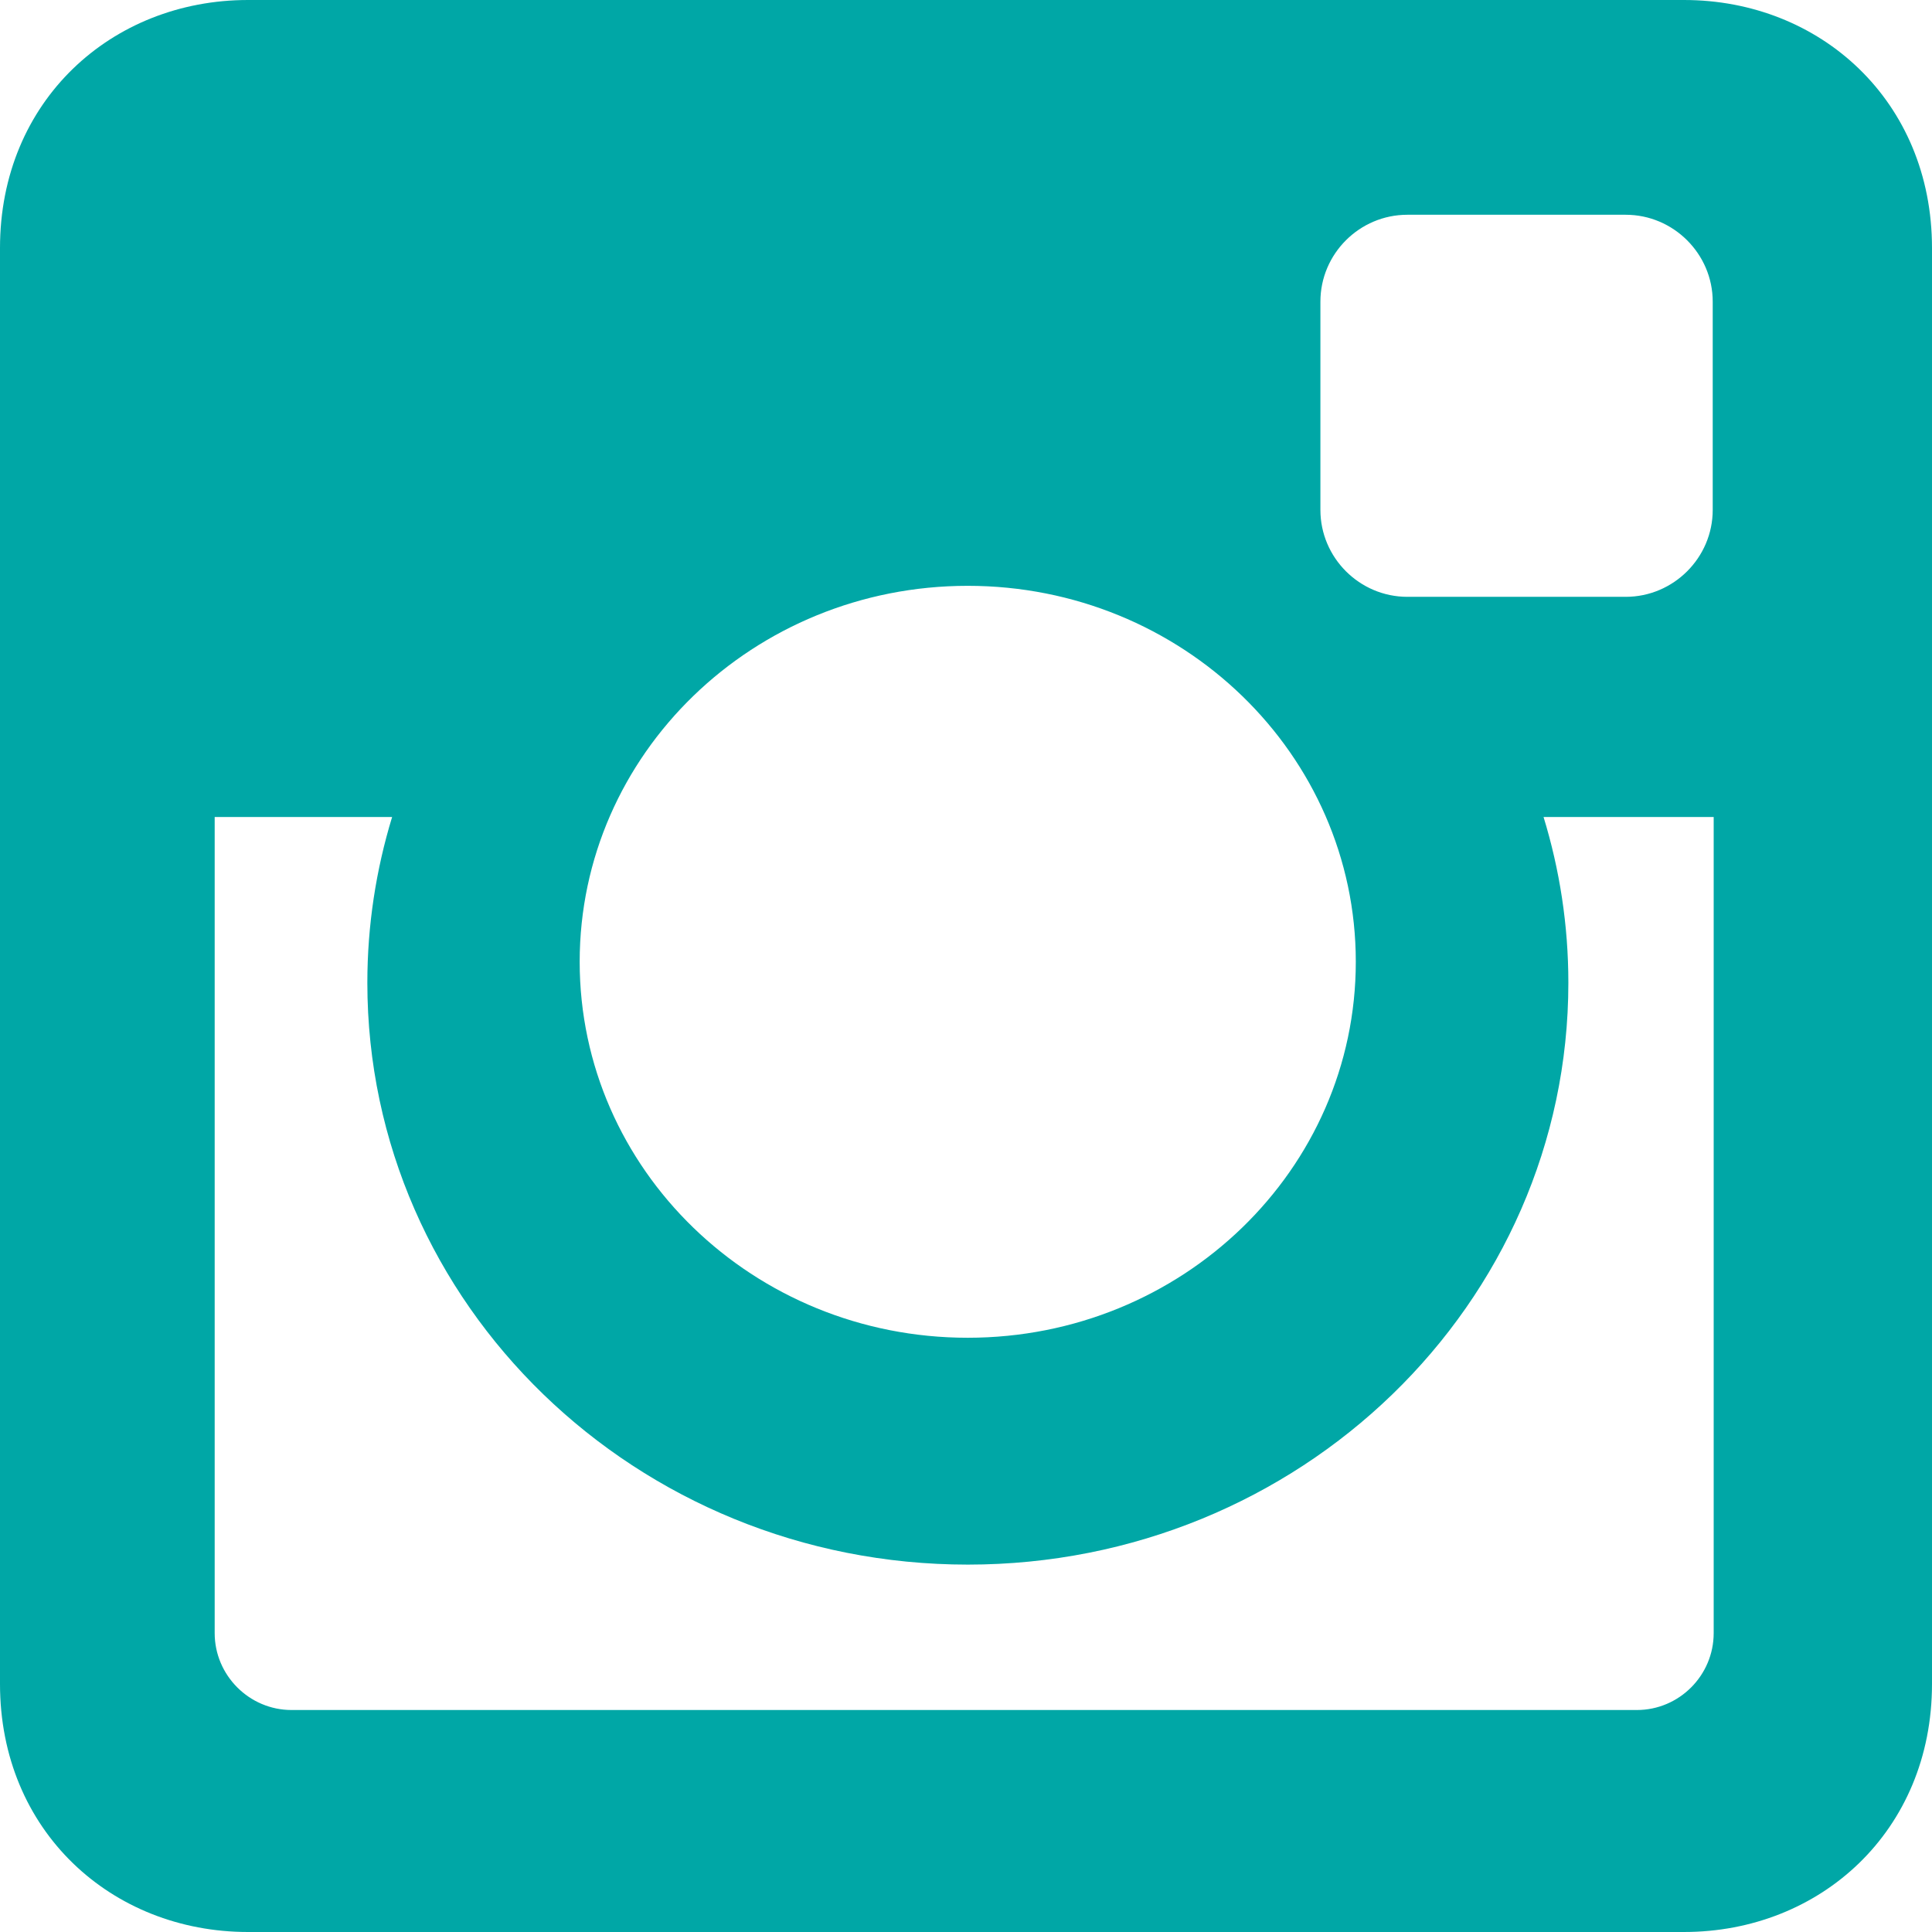 <?xml version="1.0" encoding="utf-8"?>
<!-- Generator: Adobe Illustrator 15.0.0, SVG Export Plug-In . SVG Version: 6.00 Build 0)  -->
<!DOCTYPE svg PUBLIC "-//W3C//DTD SVG 1.1//EN" "http://www.w3.org/Graphics/SVG/1.1/DTD/svg11.dtd">
<svg version="1.1" id="Layer_1" xmlns="http://www.w3.org/2000/svg" xmlns:xlink="http://www.w3.org/1999/xlink" x="0px" y="0px"
	 width="50px" height="50px" viewBox="25.77 25.456 50 50" enable-background="new 25.77 25.456 50 50" xml:space="preserve">
<path fill="#00A7A6" d="M32.188,25.456h37.164c3.527,0,6.418,2.613,6.418,6.418v37.163c0,3.805-2.891,6.419-6.418,6.419H32.188
	c-3.531,0-6.418-2.614-6.418-6.419V31.874C25.77,28.069,28.657,25.456,32.188,25.456L32.188,25.456z M62.193,31.014
	c-1.24,0-2.251,1.011-2.251,2.249v5.39c0,1.237,1.013,2.249,2.251,2.249h5.65c1.237,0,2.252-1.012,2.252-2.249v-5.39
	c0-1.237-1.016-2.249-2.252-2.249H62.193L62.193,31.014z M70.119,46.6h-4.402c0.417,1.361,0.642,2.799,0.642,4.29
	c0,8.317-6.956,15.058-15.541,15.058c-8.583,0-15.541-6.74-15.541-15.058c0-1.49,0.226-2.929,0.641-4.29h-4.592v21.121
	c0,1.093,0.896,1.99,1.989,1.99h34.817c1.096,0,1.988-0.897,1.988-1.99V46.6L70.119,46.6z M50.815,40.617
	c-5.546,0-10.043,4.356-10.043,9.73c0,5.376,4.496,9.73,10.043,9.73s10.043-4.354,10.043-9.73
	C60.859,44.974,56.362,40.617,50.815,40.617z"/>
</svg>
